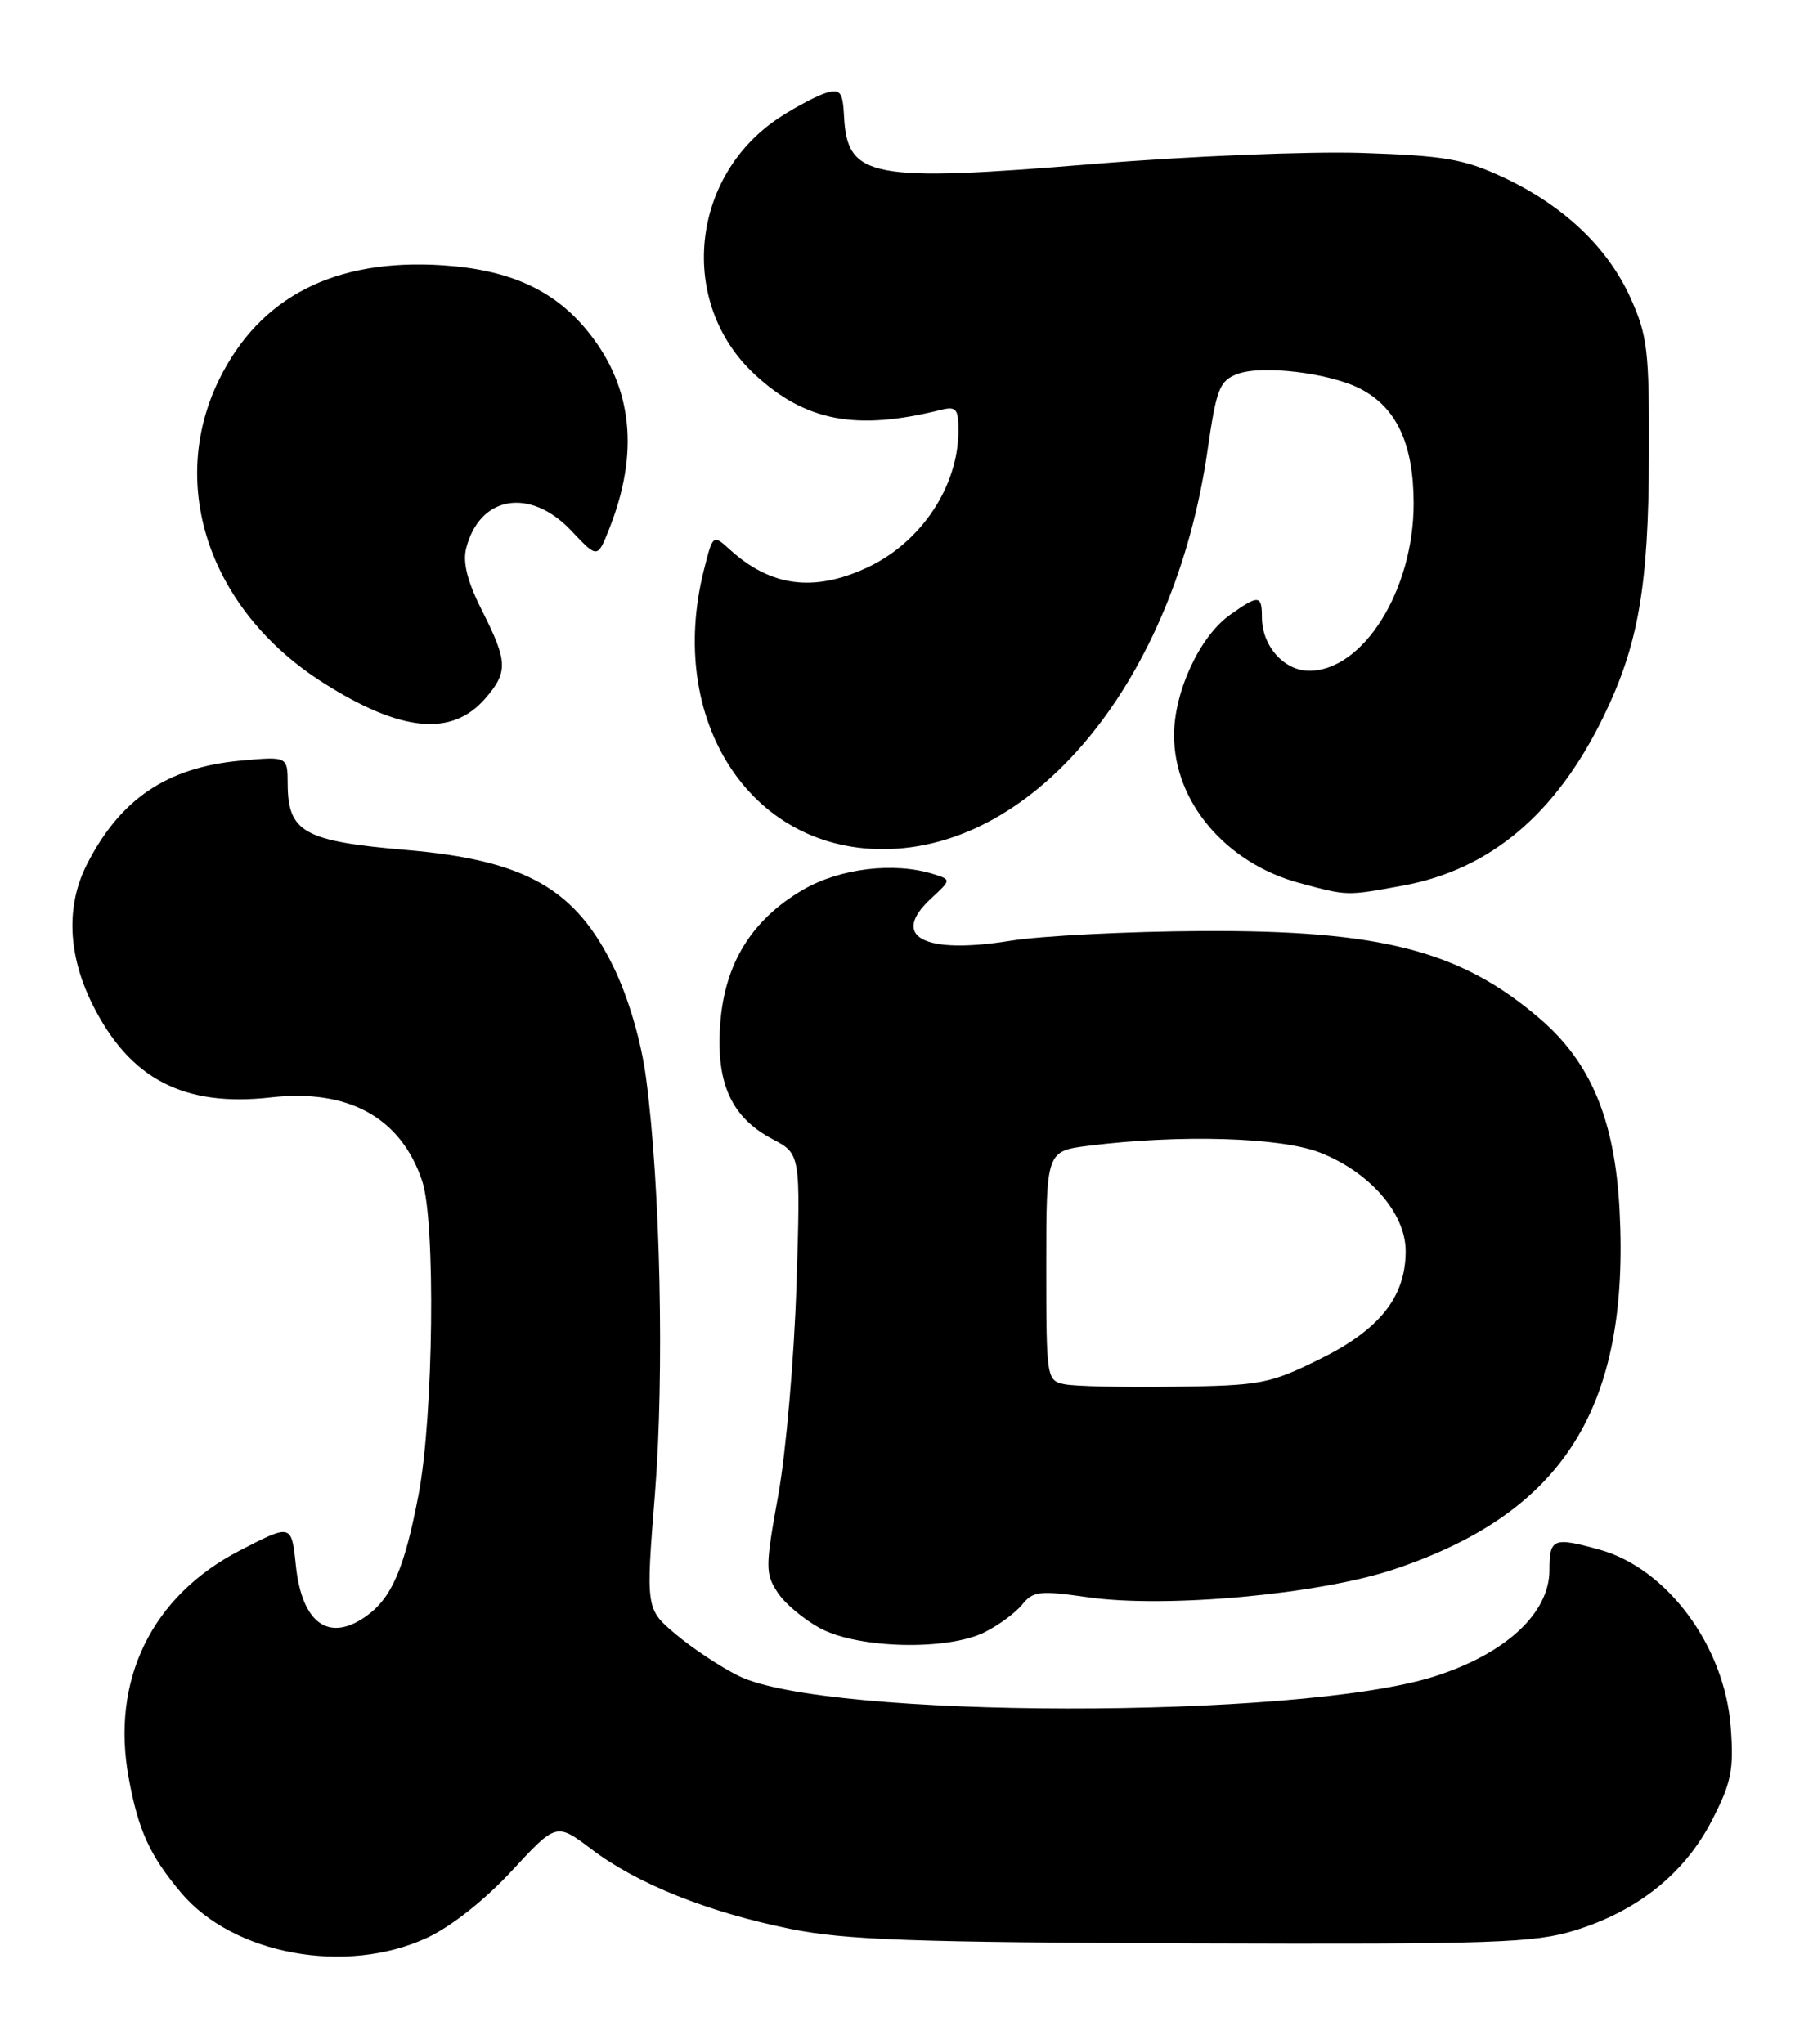 <?xml version="1.0" encoding="UTF-8" standalone="no"?>
<!DOCTYPE svg PUBLIC "-//W3C//DTD SVG 1.1//EN" "http://www.w3.org/Graphics/SVG/1.1/DTD/svg11.dtd" >
<svg xmlns="http://www.w3.org/2000/svg" xmlns:xlink="http://www.w3.org/1999/xlink" version="1.1" viewBox="0 0 227 256">
 <g >
 <path fill="currentColor"
d=" M 53.50 242.65 C 56.49 241.26 60.75 237.89 64.08 234.28 C 69.66 228.25 69.66 228.25 74.08 231.59 C 79.79 235.92 88.65 239.46 98.96 241.55 C 105.79 242.94 114.36 243.24 149.34 243.36 C 187.00 243.49 192.11 243.31 197.18 241.74 C 205.07 239.30 210.92 234.61 214.33 227.99 C 216.78 223.23 217.10 221.67 216.70 216.29 C 215.95 206.16 208.75 196.41 200.28 194.06 C 194.47 192.45 194.00 192.64 194.00 196.62 C 194.00 202.05 188.45 207.15 179.48 209.97 C 162.41 215.34 103.36 215.26 92.46 209.86 C 90.24 208.76 86.72 206.43 84.64 204.68 C 80.85 201.50 80.85 201.50 82.01 187.00 C 83.19 172.04 82.69 148.53 80.89 135.00 C 80.29 130.43 78.72 125.06 76.89 121.25 C 72.09 111.29 65.81 107.72 50.84 106.44 C 38.02 105.34 36.04 104.23 36.02 98.11 C 36.00 94.72 36.00 94.72 30.16 95.25 C 20.93 96.09 15.09 100.02 10.90 108.21 C 8.24 113.41 8.48 119.56 11.58 125.78 C 16.24 135.13 23.02 138.66 33.91 137.43 C 43.64 136.33 50.21 139.96 52.86 147.90 C 54.55 152.95 54.28 177.30 52.42 187.09 C 50.65 196.42 49.04 200.16 45.78 202.44 C 41.13 205.70 37.79 203.24 37.04 196.02 C 36.50 190.82 36.50 190.82 30.00 194.18 C 18.99 199.88 13.85 210.41 16.12 222.67 C 17.33 229.25 18.76 232.37 22.67 237.02 C 29.21 244.79 43.36 247.38 53.50 242.65 Z  M 123.30 204.39 C 125.06 203.51 127.17 201.95 128.00 200.92 C 129.35 199.25 130.19 199.16 136.22 200.02 C 145.98 201.42 165.19 199.66 174.58 196.51 C 195.82 189.38 204.07 176.22 202.78 151.53 C 202.19 140.22 199.18 133.02 192.76 127.53 C 182.85 119.04 172.92 116.47 150.50 116.59 C 141.15 116.64 130.35 117.19 126.50 117.81 C 115.65 119.56 111.41 117.30 116.56 112.53 C 119.11 110.17 119.11 110.17 116.90 109.47 C 111.98 107.91 105.14 108.73 100.51 111.44 C 94.09 115.20 90.72 120.68 90.17 128.27 C 89.64 135.68 91.58 139.94 96.72 142.65 C 100.24 144.50 100.24 144.50 99.72 161.00 C 99.43 170.07 98.41 181.86 97.45 187.19 C 95.81 196.25 95.81 197.05 97.36 199.42 C 98.27 200.82 100.70 202.85 102.76 203.94 C 107.56 206.47 118.67 206.72 123.30 204.39 Z  M 175.57 110.92 C 186.53 108.93 194.81 101.98 200.75 89.78 C 205.14 80.77 206.41 73.46 206.46 57.00 C 206.50 43.84 206.28 42.02 204.13 37.26 C 201.27 30.94 195.70 25.68 188.12 22.16 C 183.28 19.91 180.83 19.49 170.50 19.15 C 163.88 18.94 148.84 19.55 136.97 20.53 C 108.99 22.84 106.08 22.29 105.68 14.58 C 105.53 11.54 105.21 11.12 103.50 11.61 C 102.40 11.93 99.82 13.28 97.76 14.61 C 86.40 21.92 84.80 37.96 94.54 46.93 C 100.87 52.77 107.20 53.97 117.75 51.34 C 119.72 50.85 120.00 51.17 120.00 53.92 C 120.00 60.94 115.29 67.98 108.50 71.11 C 101.85 74.18 96.49 73.46 91.38 68.82 C 89.26 66.90 89.26 66.90 88.13 71.39 C 83.42 90.09 93.82 106.33 110.50 106.34 C 129.70 106.36 147.04 85.10 151.18 56.48 C 152.31 48.66 152.68 47.69 154.94 46.83 C 157.98 45.68 166.44 46.69 170.29 48.67 C 174.86 51.01 176.99 55.58 177.00 63.05 C 177.00 73.89 170.69 84.00 163.92 84.00 C 160.75 84.00 158.00 80.88 158.00 77.28 C 158.00 74.49 157.57 74.46 153.99 77.01 C 150.21 79.70 147.00 86.62 147.00 92.08 C 147.00 100.44 153.51 108.10 162.71 110.58 C 168.78 112.21 168.52 112.20 175.57 110.92 Z  M 60.75 87.48 C 63.63 84.17 63.58 82.84 60.36 76.48 C 58.54 72.89 57.92 70.47 58.36 68.70 C 60.03 62.06 66.37 60.99 71.54 66.47 C 74.81 69.94 74.81 69.94 76.28 66.22 C 80.04 56.75 79.21 48.58 73.78 41.73 C 69.55 36.38 63.93 33.78 55.42 33.22 C 41.92 32.34 32.52 37.16 27.42 47.56 C 20.92 60.85 26.29 76.49 40.45 85.49 C 50.19 91.68 56.56 92.30 60.75 87.48 Z  M 133.25 173.34 C 131.04 172.87 131.00 172.58 131.00 158.50 C 131.00 144.14 131.00 144.14 136.38 143.47 C 147.75 142.05 160.29 142.42 165.20 144.31 C 171.46 146.73 176.00 151.92 176.00 156.67 C 176.00 162.42 172.74 166.51 165.21 170.22 C 158.94 173.31 157.86 173.51 147.02 173.66 C 140.68 173.75 134.49 173.61 133.25 173.34 Z "/>
</g>
</svg>